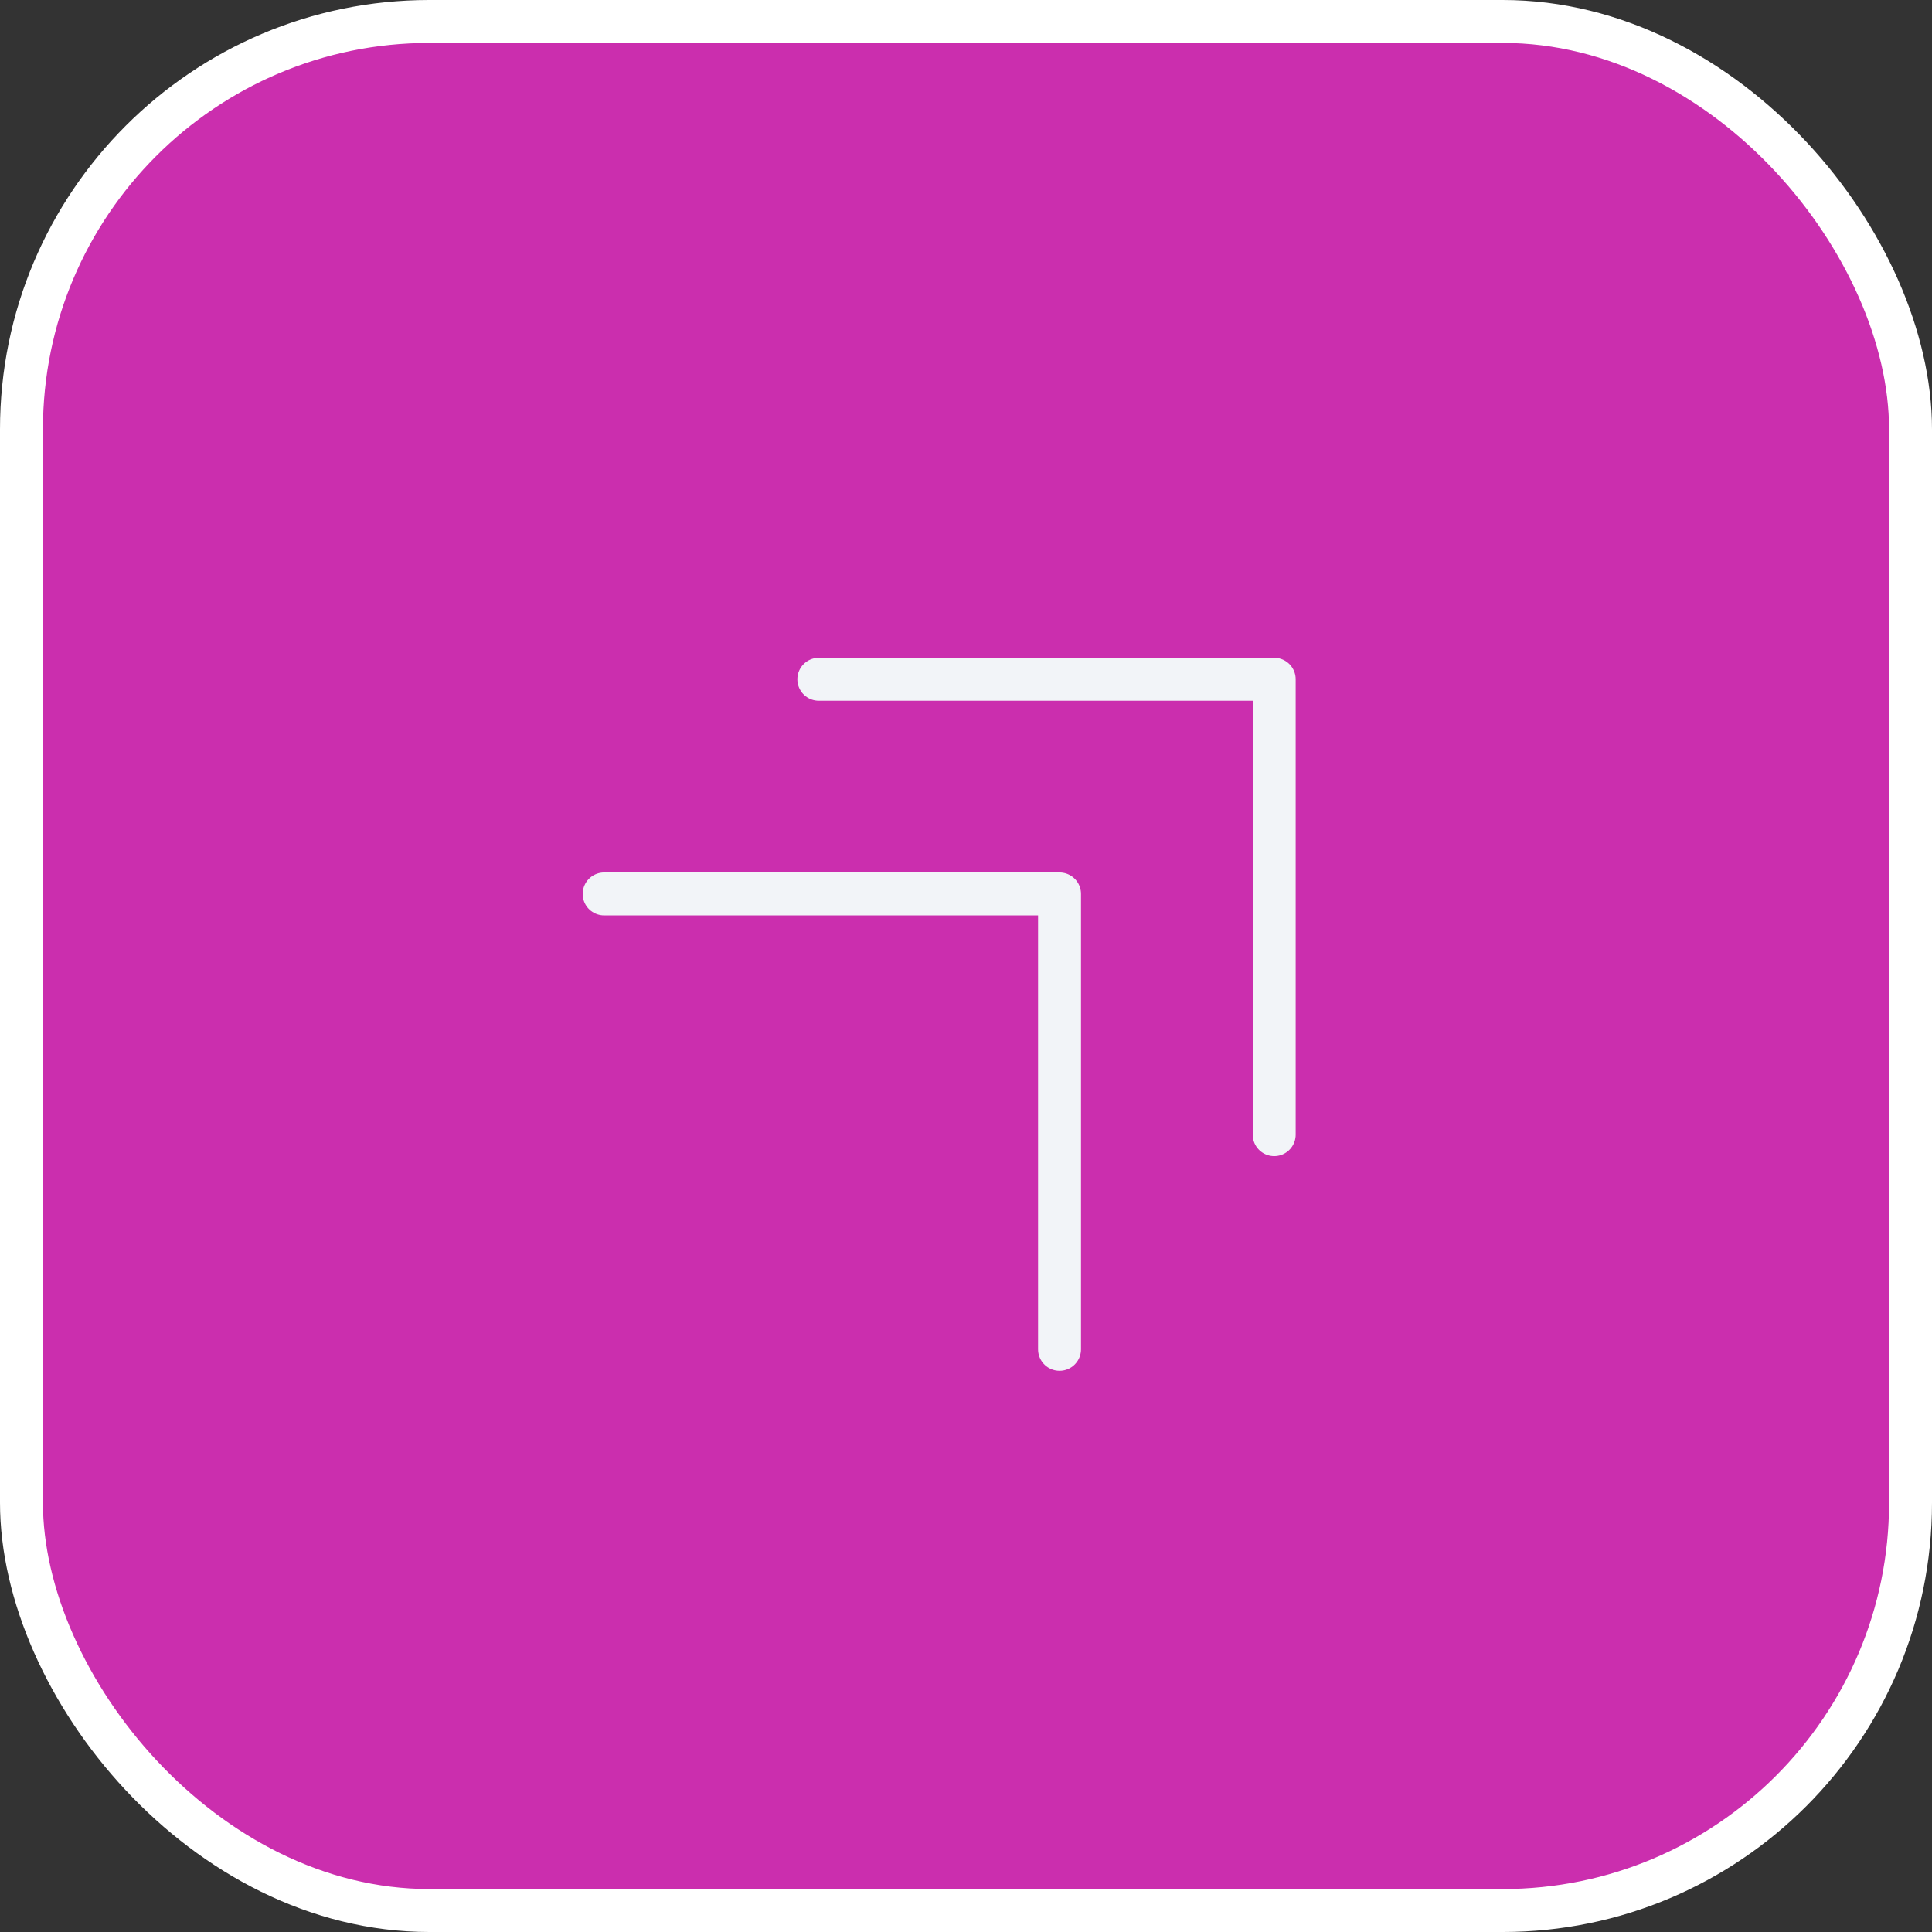 <svg width="90" height="90" viewBox="0 0 90 90" fill="none" xmlns="http://www.w3.org/2000/svg">
<rect x="0" y="0" width="90" height="90" fill="#333333" stroke="none"/>
<rect x="1" y="1" width="88" height="88" rx="19" fill="#CB2EAE" stroke="white" stroke-width="2" stroke-linejoin="round"/>
<path d="M59.357 52.857V31.643H38.144" stroke="#F2F4F8" stroke-width="2" stroke-linecap="round" stroke-linejoin="round"/>
<path d="M49.357 62.857V41.643H28.144" stroke="#F2F4F8" stroke-width="2" stroke-linecap="round" stroke-linejoin="round"/>
</svg>
